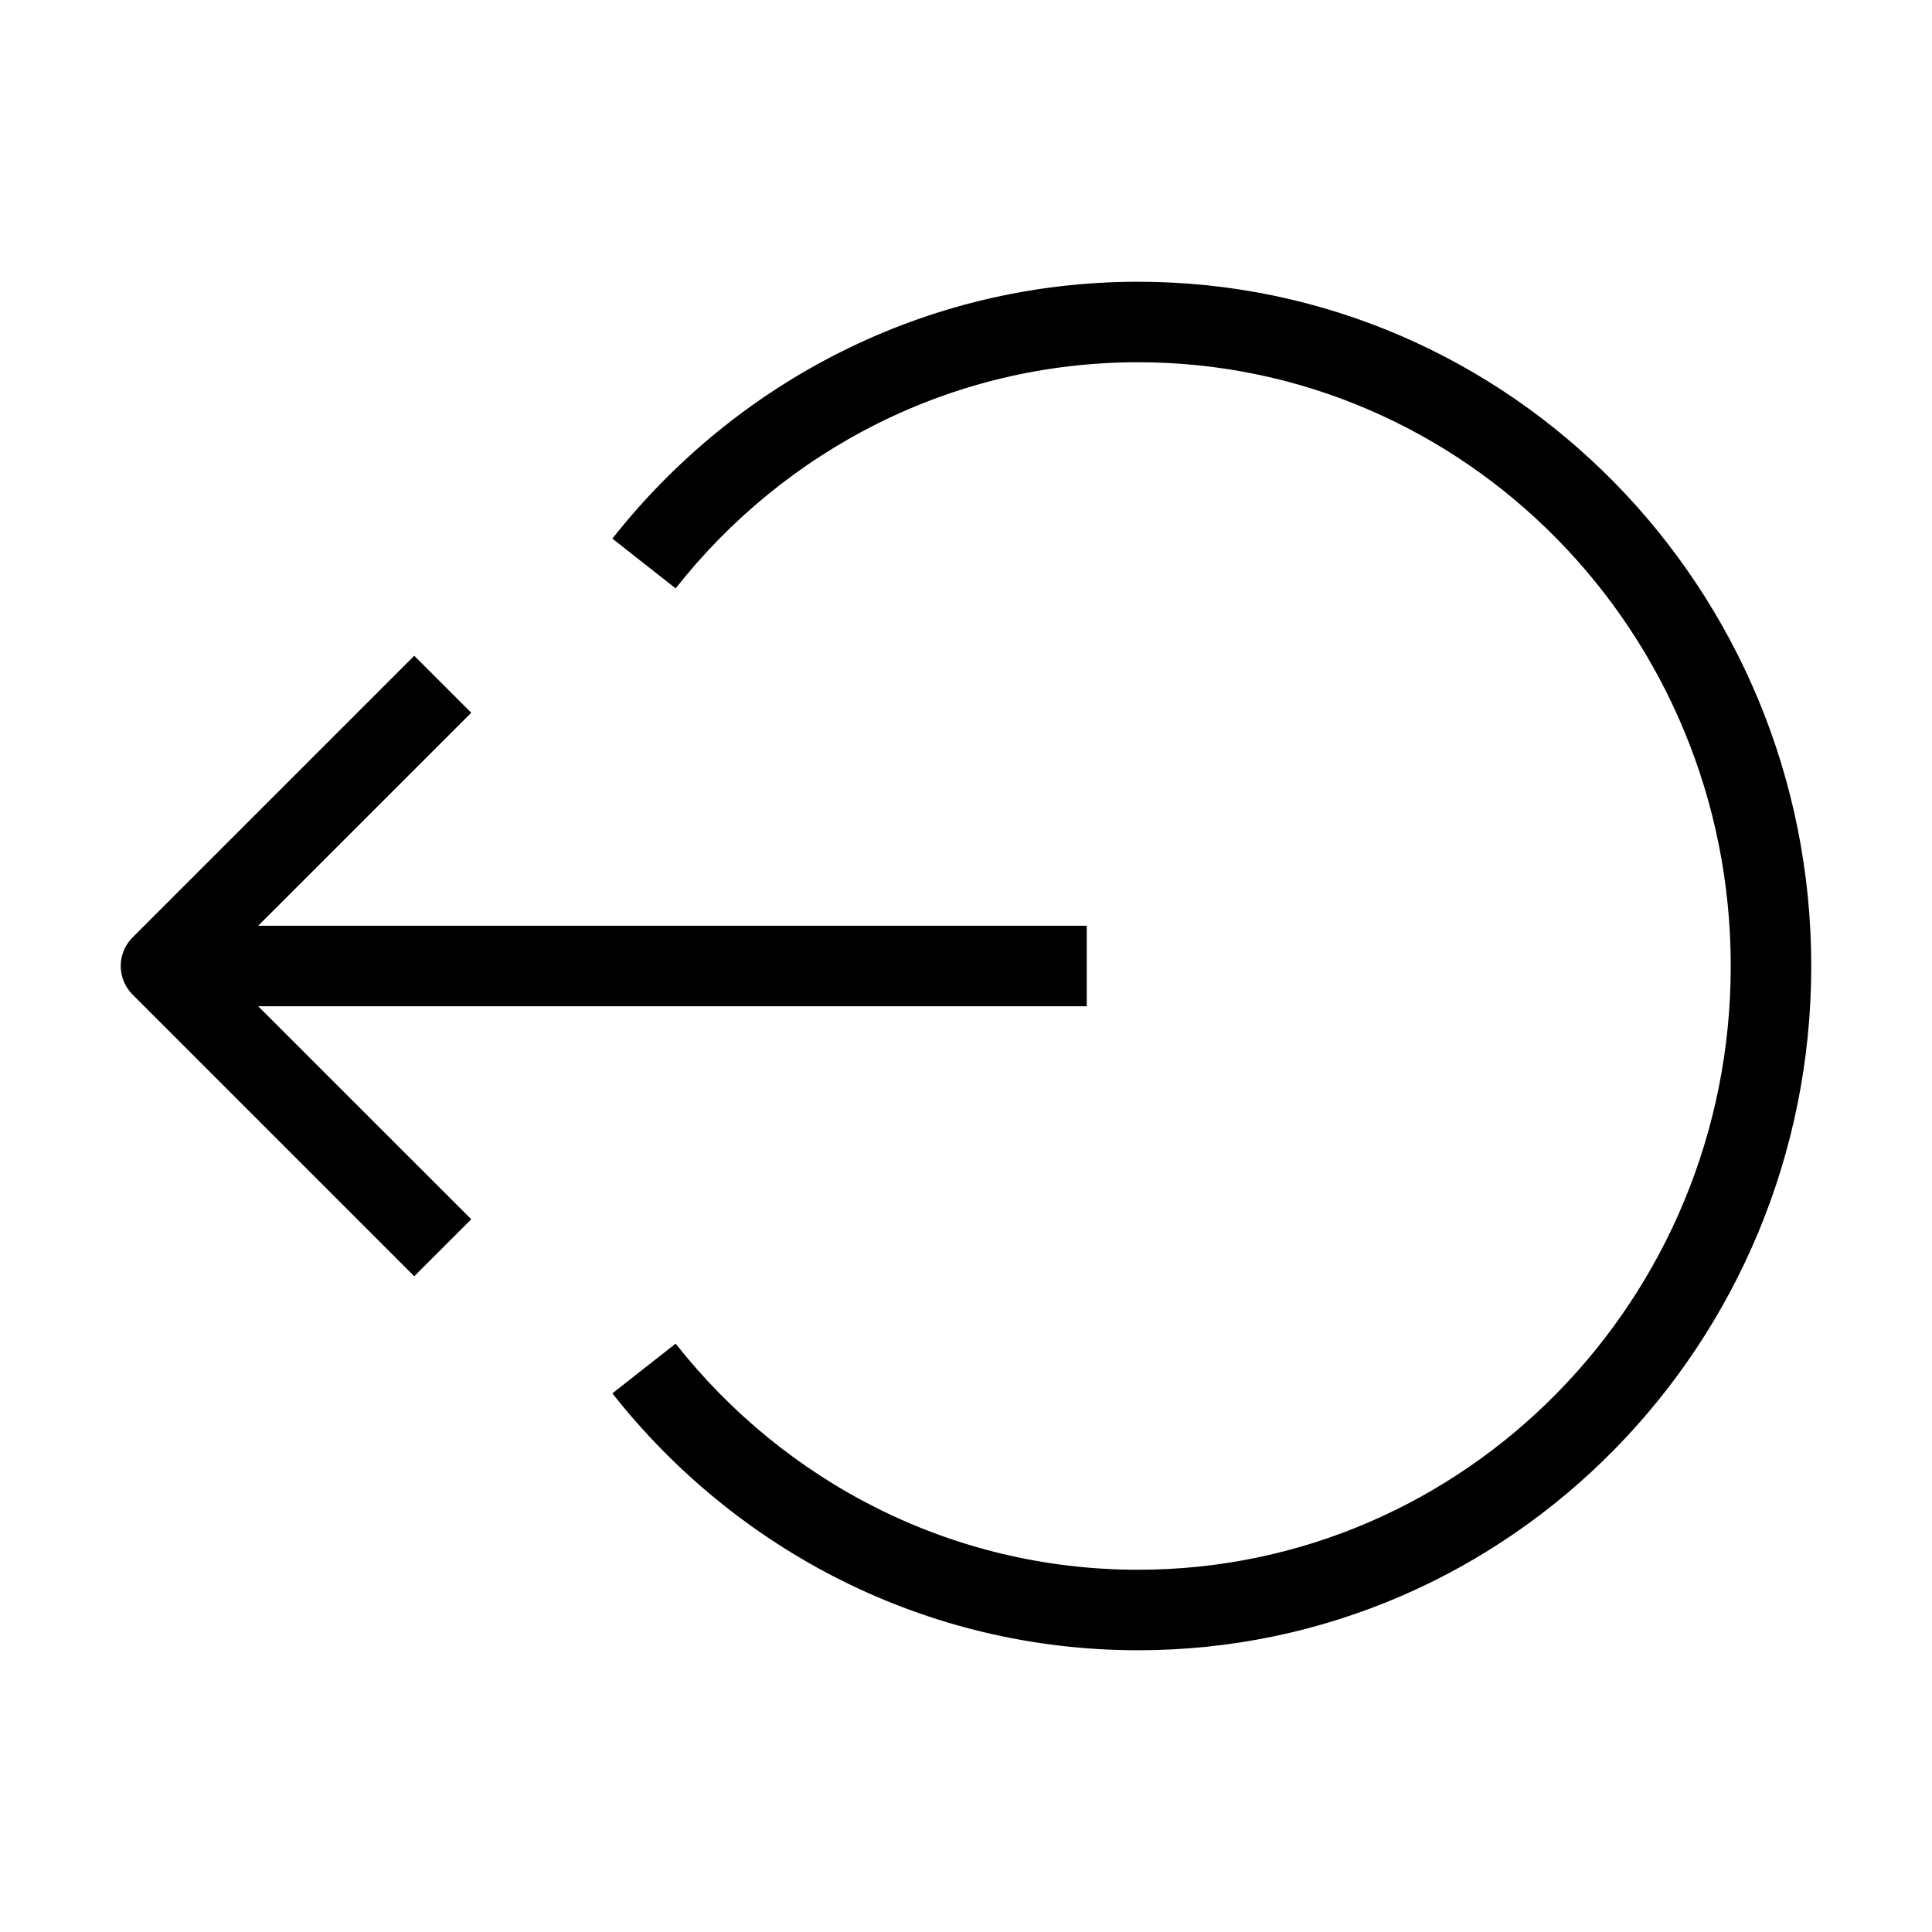 <svg width="24" height="24" viewBox="0 0 24 24" fill="none" xmlns="http://www.w3.org/2000/svg">
<path fill-rule="evenodd" clip-rule="evenodd" d="M2 12.5H13.5V11.5H2V12.5Z" fill="black"/>
<path fill-rule="evenodd" clip-rule="evenodd" d="M5.146 8.146L1.646 11.646C1.451 11.842 1.451 12.158 1.646 12.354L5.146 15.854L5.854 15.146L2.707 12L5.854 8.854L5.146 8.146Z" fill="black"/>
<path fill-rule="evenodd" clip-rule="evenodd" d="M14.138 4.5C11.816 4.5 9.744 5.594 8.393 7.309L7.607 6.691C9.138 4.748 11.493 3.5 14.138 3.5C18.764 3.5 22.5 7.314 22.5 12C22.5 16.686 18.764 20.5 14.138 20.5C11.493 20.5 9.138 19.252 7.607 17.309L8.393 16.691C9.744 18.406 11.816 19.5 14.138 19.5C18.196 19.5 21.5 16.15 21.5 12C21.5 7.85 18.196 4.5 14.138 4.5Z" fill="black"/>
</svg>
